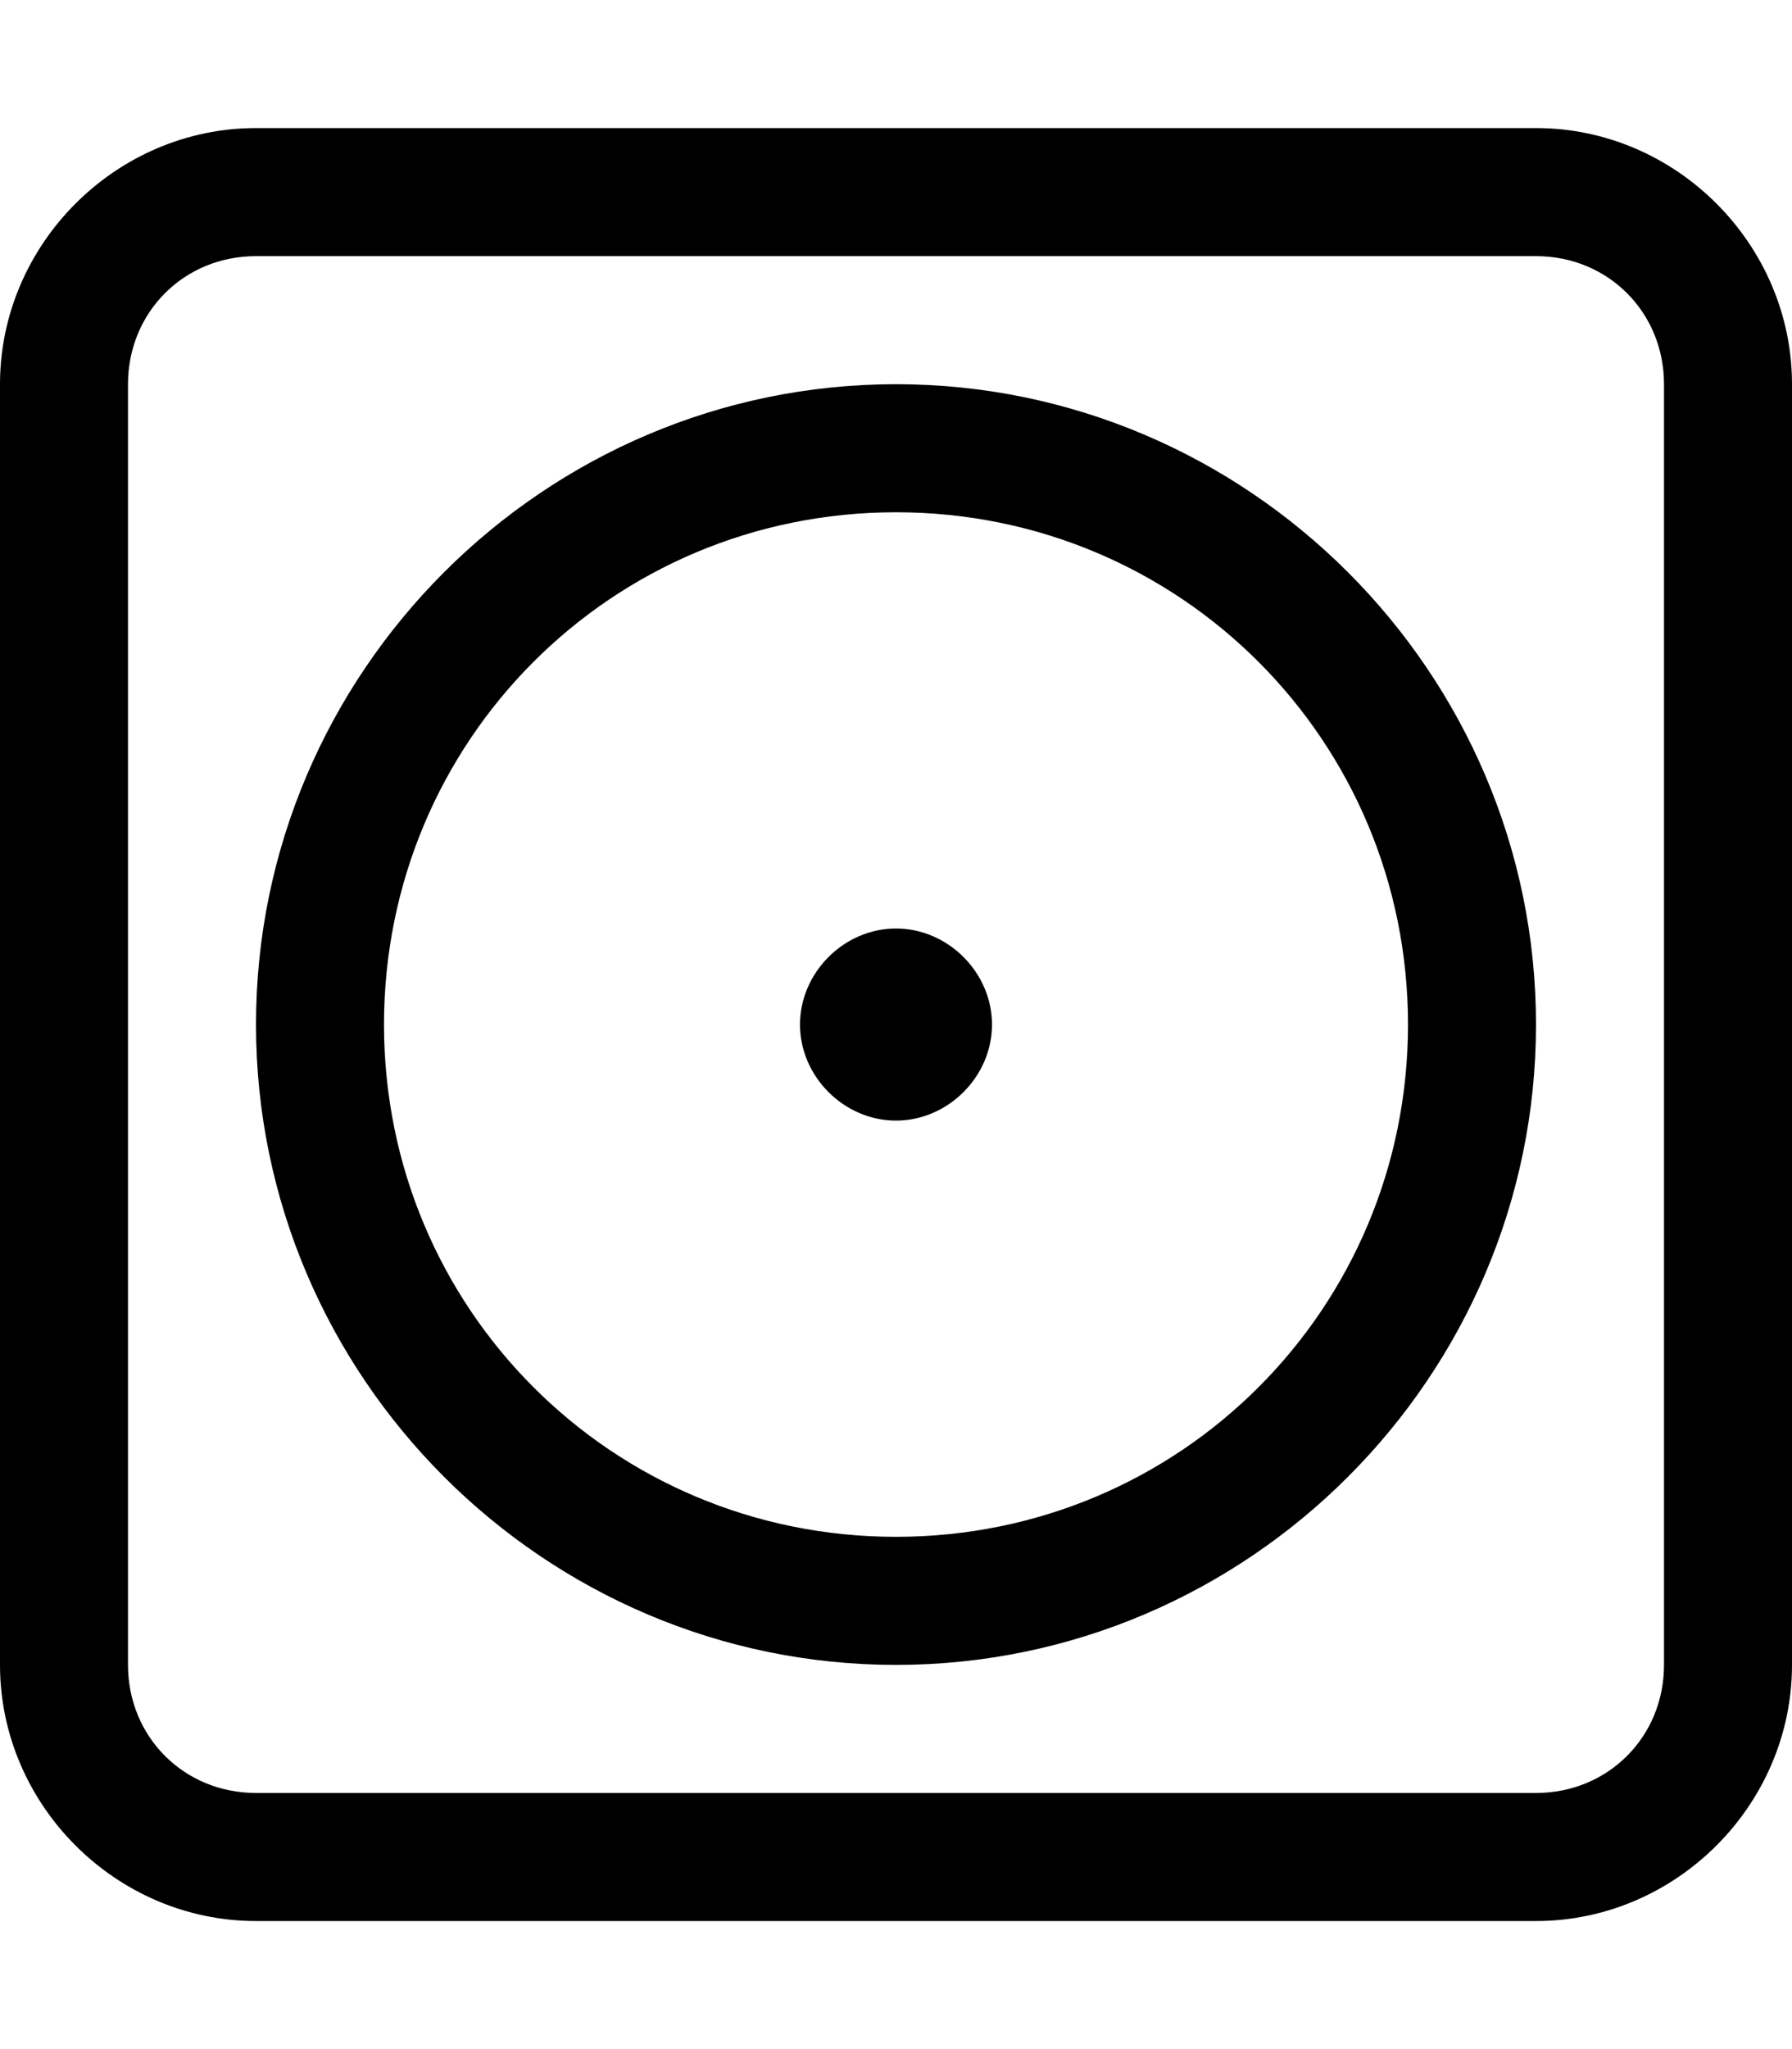 <svg xmlns="http://www.w3.org/2000/svg" viewBox="0 0 448 512"><!-- Font Awesome Pro 6.0.0-alpha1 by @fontawesome - https://fontawesome.com License - https://fontawesome.com/license (Commercial License) --><path d="M224 232C211 232 200 243 200 256S211 280 224 280S248 269 248 256S237 232 224 232ZM384 32H64C29 32 0 61 0 96V416C0 451 29 480 64 480H384C419 480 448 451 448 416V96C448 61 419 32 384 32ZM416 416C416 434 402 448 384 448H64C46 448 32 434 32 416V96C32 78 46 64 64 64H384C402 64 416 78 416 96V416ZM224 96C136 96 64 168 64 256S136 416 224 416S384 344 384 256S312 96 224 96ZM224 384C153 384 96 327 96 256C96 185 153 128 224 128S352 185 352 256C352 327 295 384 224 384Z"/></svg>